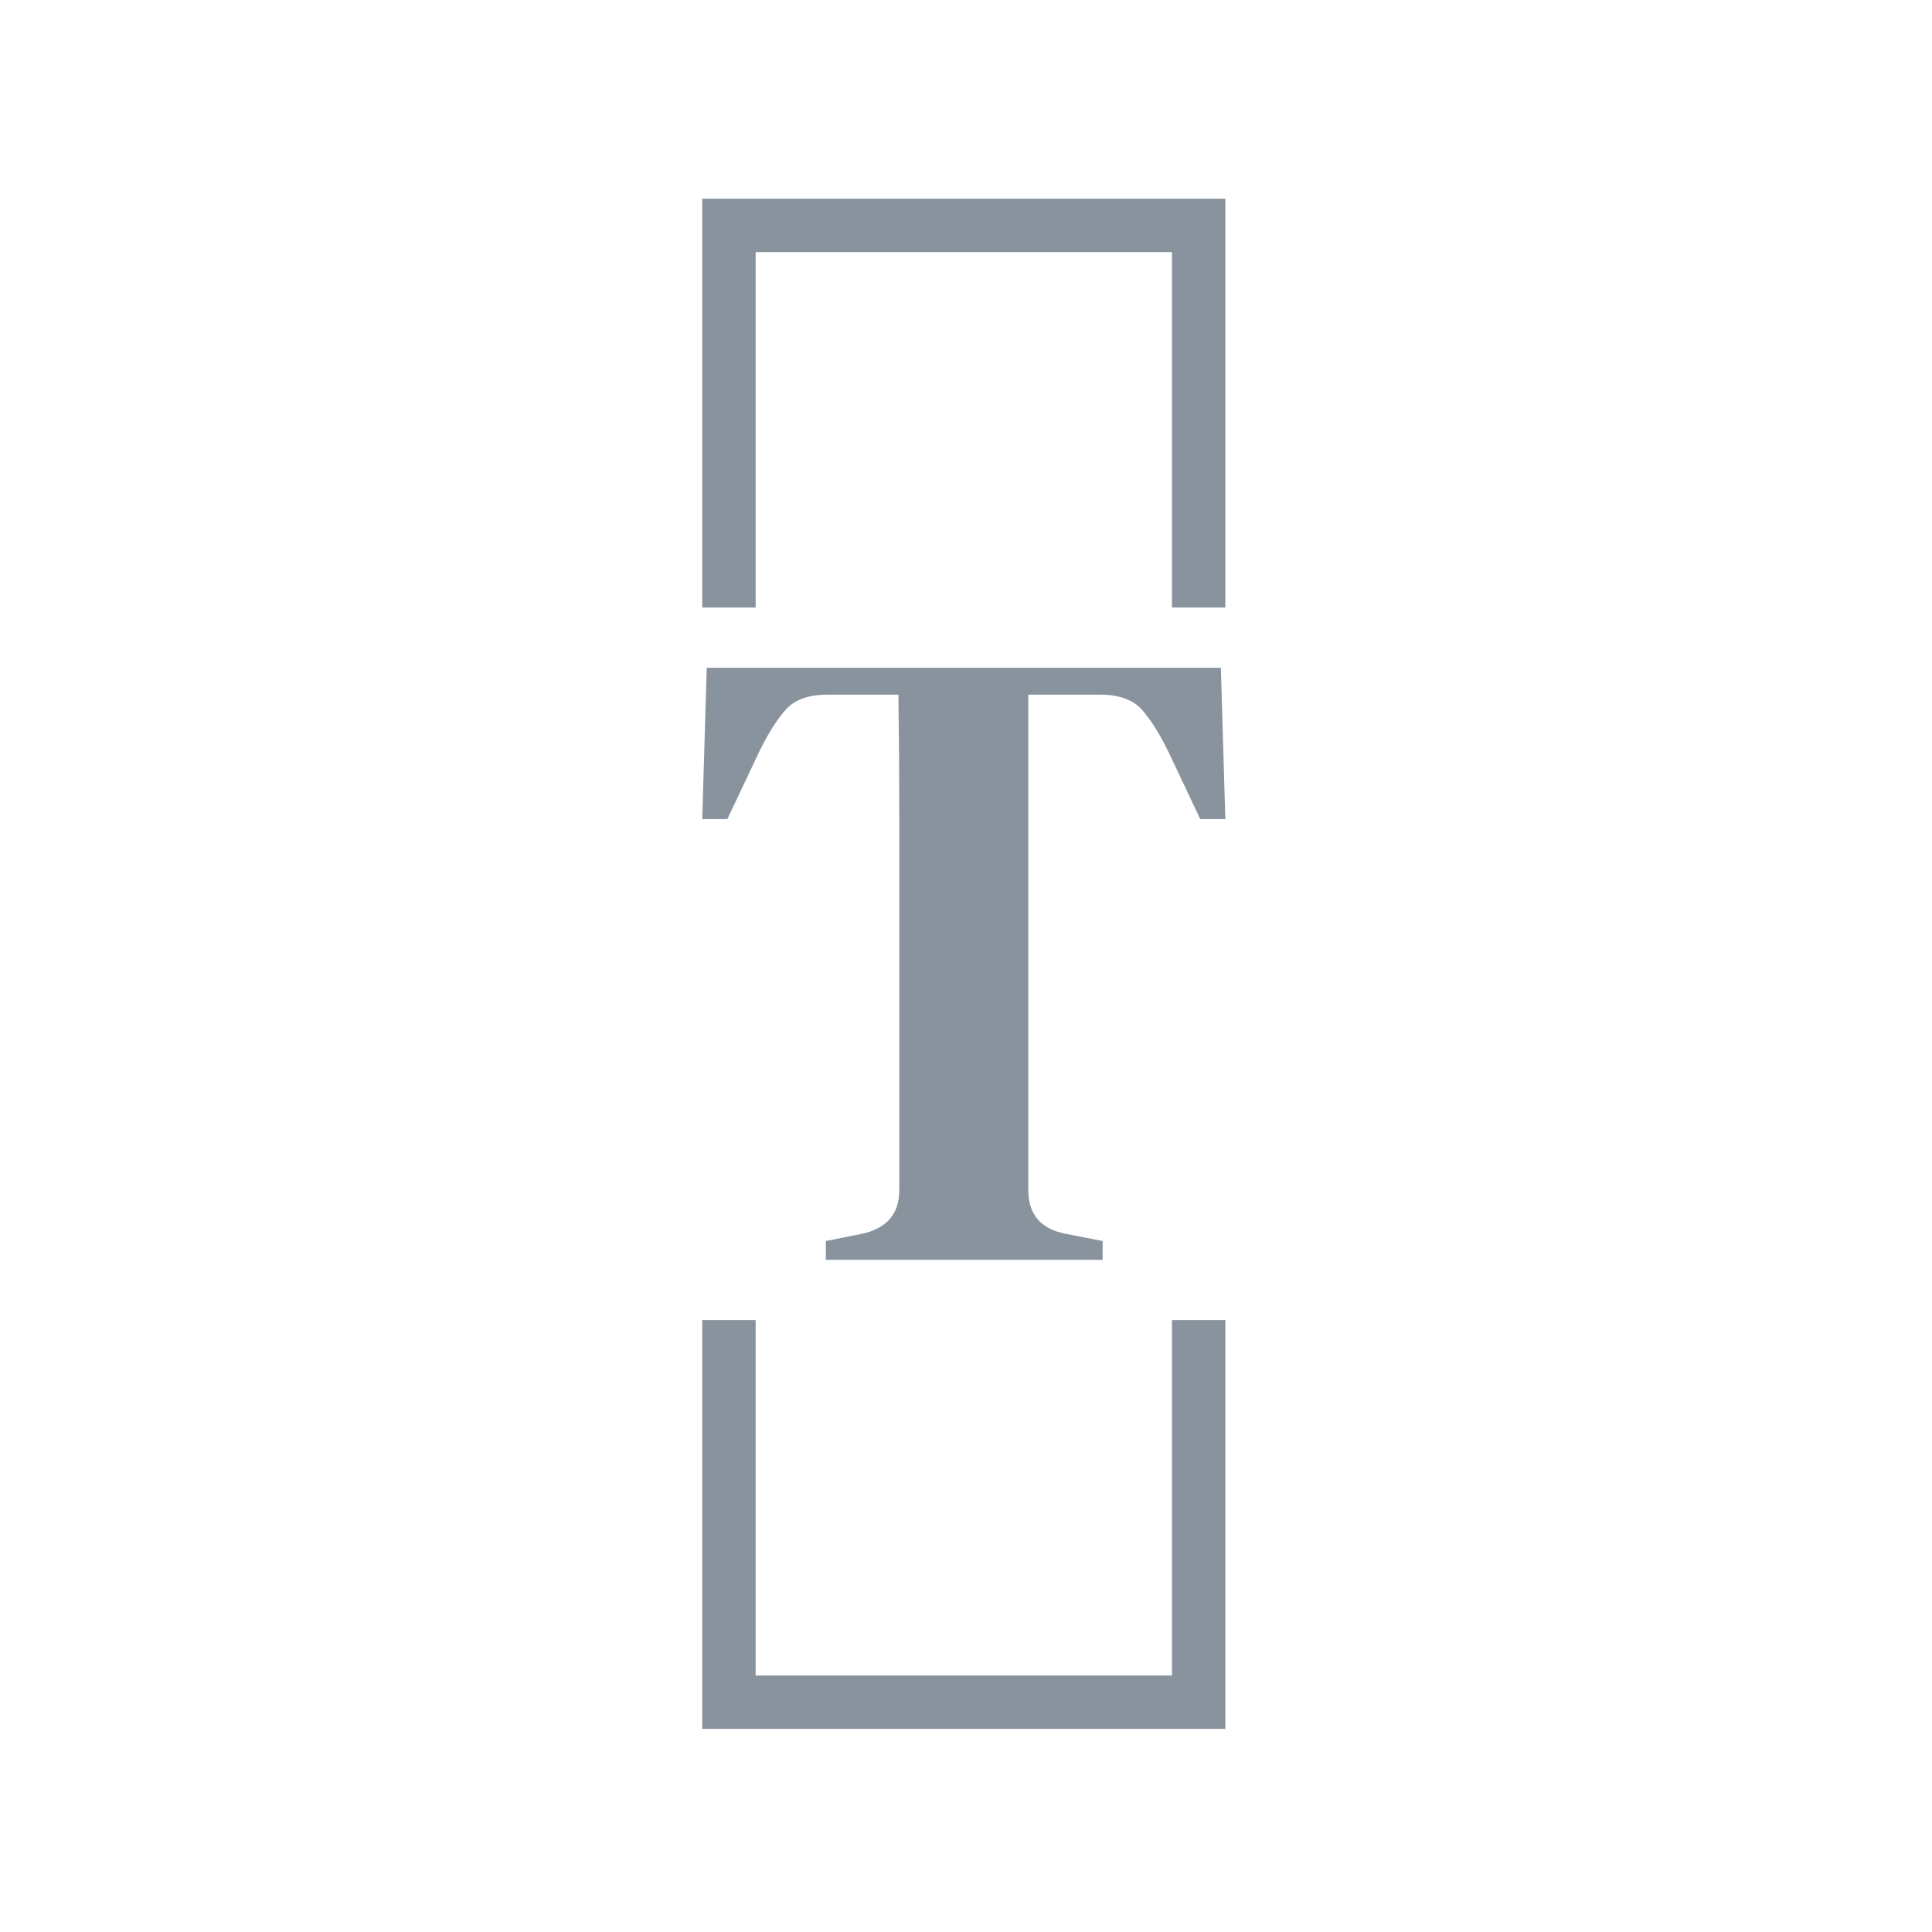 <svg xmlns="http://www.w3.org/2000/svg" version="1.1" xmlns:xlink="http://www.w3.org/1999/xlink" xmlns:svgjs="http://svgjs.dev/svgjs" width="128" height="128" viewBox="0 0 128 128"><g transform="matrix(0.805,0,0,0.805,12.334,12.334)"><svg viewBox="0 0 155 155" data-background-color="#000000" preserveAspectRatio="xMidYMid meet" height="128" width="128" xmlns="http://www.w3.org/2000/svg" xmlns:xlink="http://www.w3.org/1999/xlink"><g id="tight-bounds" transform="matrix(1,0,0,1,0.25,0.25)"><svg viewBox="0 0 154.5 154.5" height="154.5" width="154.5"><g><svg></svg></g><g><svg viewBox="0 0 154.5 154.5" height="154.5" width="154.5"><g transform="matrix(1,0,0,1,51.183,47.746)"><svg viewBox="0 0 52.133 59.007" height="59.007" width="52.133"><g><svg viewBox="0 0 52.133 59.007" height="59.007" width="52.133"><g><svg viewBox="0 0 52.133 59.007" height="59.007" width="52.133"><g id="textblocktransform"><svg viewBox="0 0 52.133 59.007" height="59.007" width="52.133" id="textblock"><g><svg viewBox="0 0 52.133 59.007" height="59.007" width="52.133"><g transform="matrix(1,0,0,1,0,0)"><svg width="52.133" viewBox="1 -33.05 29.2 33.05" height="59.007" data-palette-color="#89939e"><path d="M23.35 0L7.9 0 7.9-1.05 9.9-1.45Q12-1.9 12-3.9L12-3.9 12-17.55Q12-21.05 12-24.55 12-28.05 11.95-31.55L11.95-31.55 8-31.55Q6.4-31.55 5.65-30.7 4.9-29.85 4.15-28.3L4.15-28.3 2.4-24.6 1-24.6 1.25-33.05 29.95-33.05 30.2-24.6 28.8-24.6 27.05-28.3Q26.3-29.85 25.55-30.7 24.8-31.55 23.2-31.55L23.2-31.55 19.2-31.55 19.2-3.9Q19.2-1.85 21.3-1.45L21.3-1.45 23.35-1.05 23.35 0Z" opacity="1" transform="matrix(1,0,0,1,0,0)" fill="#89939e" class="undefined-text-0" data-fill-palette-color="primary" id="text-0"></path></svg></g></svg></g></svg></g></svg></g></svg></g></svg></g><path d="M51.183 41.746L51.183 1 103.317 1 103.317 41.746 97.995 41.746 97.995 6.321 56.505 6.321 56.505 41.746 51.183 41.746M51.183 112.754L51.183 153.5 103.317 153.5 103.317 112.754 97.995 112.754 97.995 148.179 56.505 148.179 56.505 112.754 51.183 112.754" fill="#89939e" stroke="transparent" data-fill-palette-color="primary"></path></svg></g><defs></defs></svg><rect width="154.5" height="154.5" fill="none" stroke="none" visibility="hidden"></rect></g></svg></g></svg>